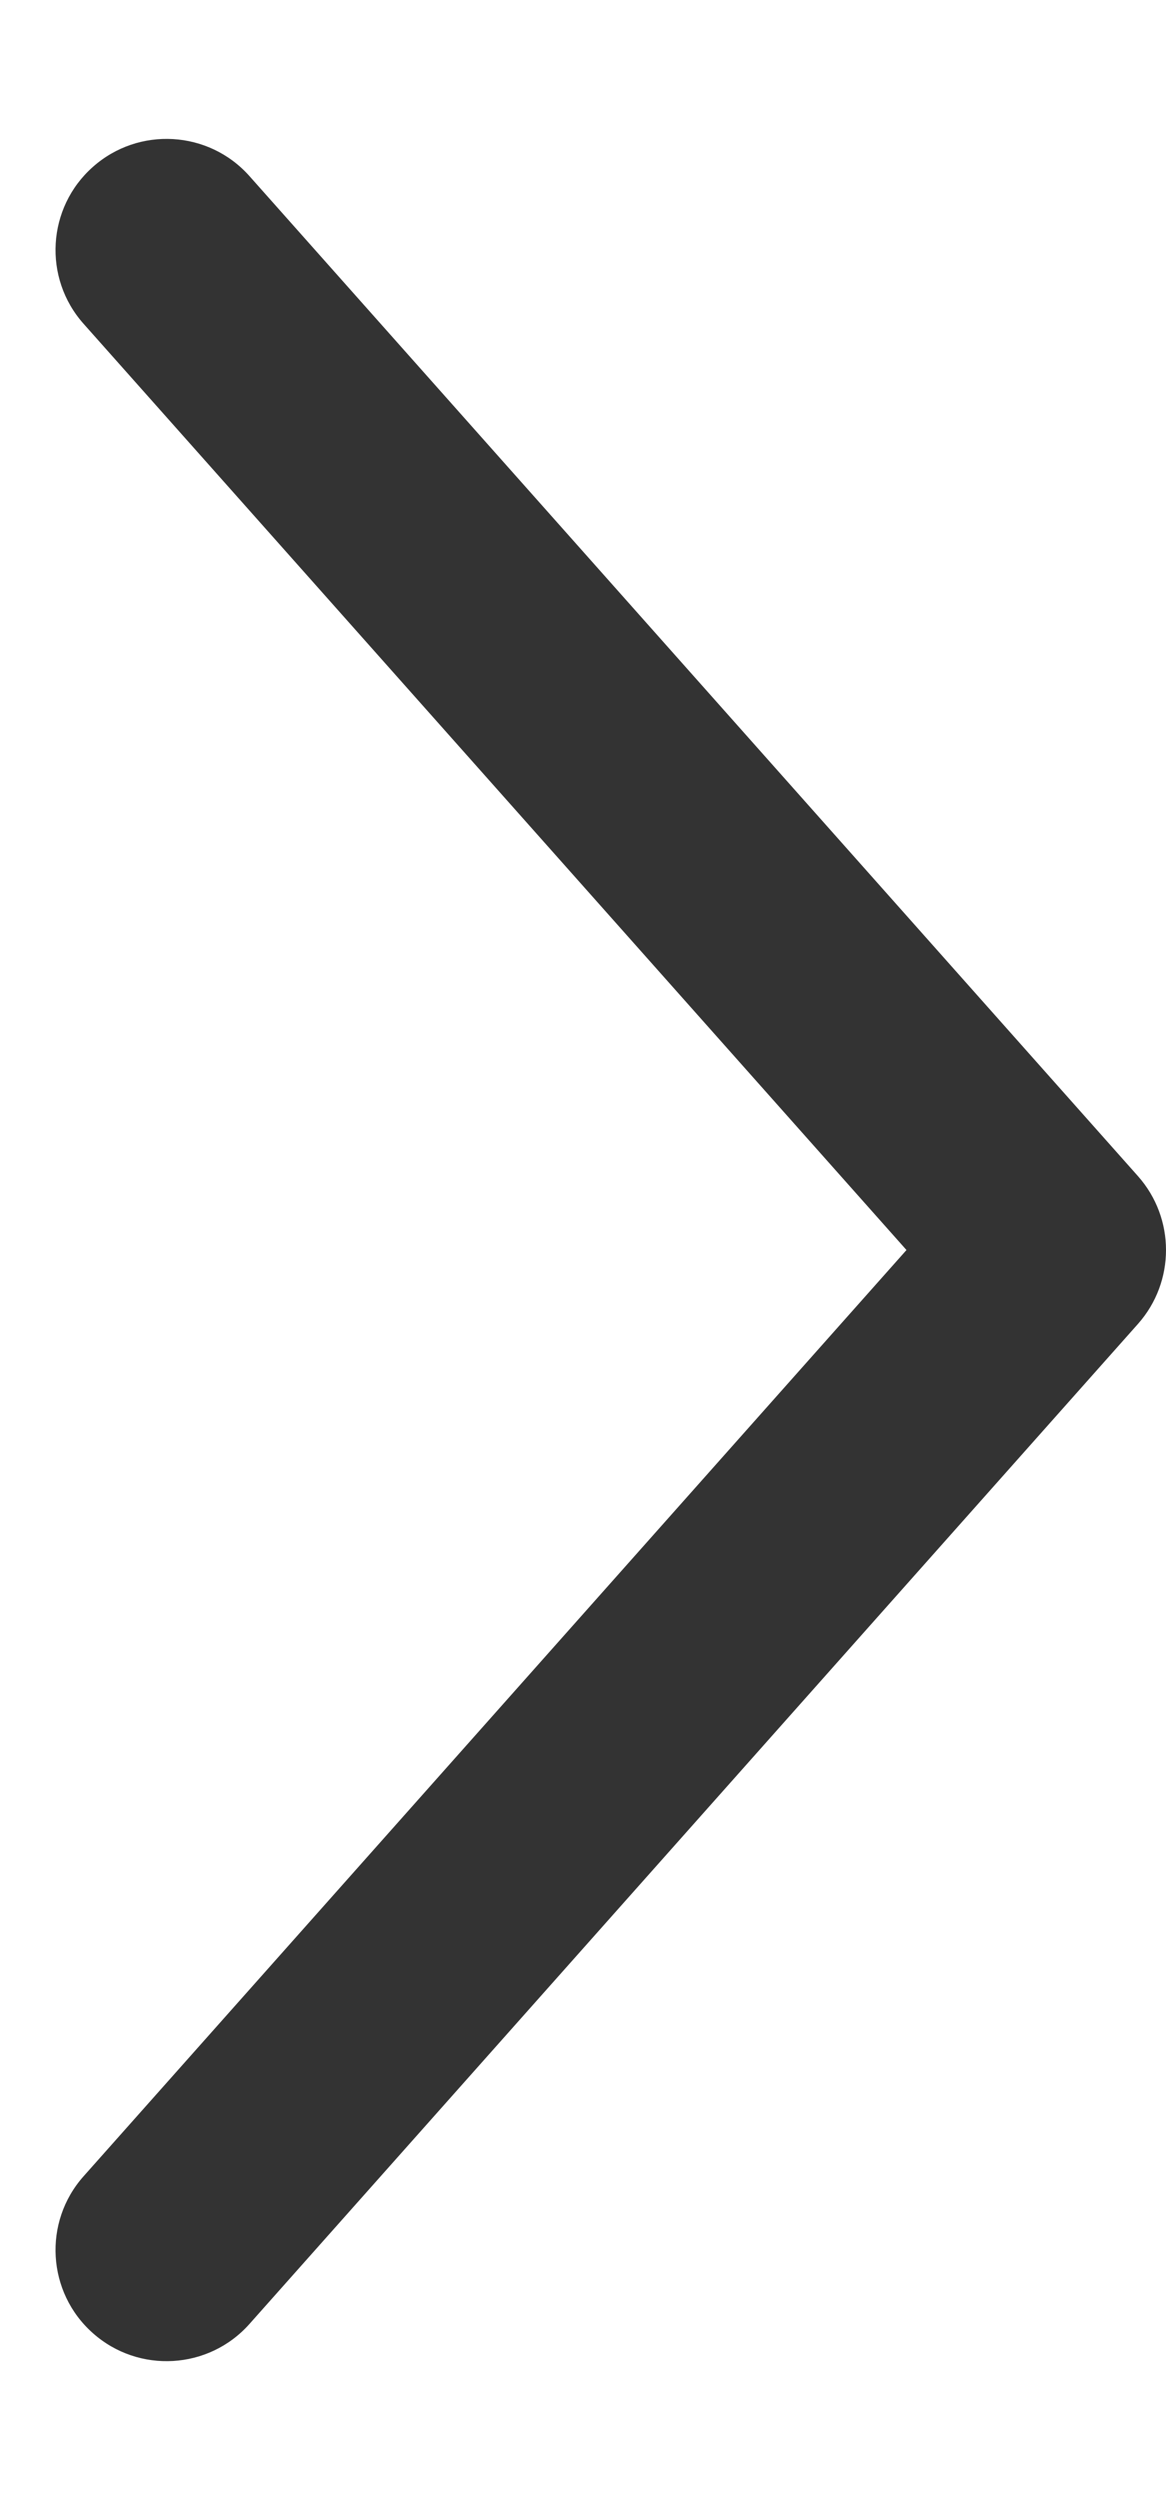 <svg width="7" height="15" viewBox="0 0 7 15" fill="none" xmlns="http://www.w3.org/2000/svg">
<path fill-rule="evenodd" clip-rule="evenodd" d="M0.557 1.002C0.832 0.757 1.254 0.782 1.498 1.057L6.832 7.057C7.056 7.31 7.056 7.69 6.832 7.943L1.498 13.943C1.254 14.218 0.832 14.243 0.557 13.998C0.282 13.754 0.257 13.332 0.502 13.057L5.442 7.5L0.502 1.943C0.257 1.668 0.282 1.246 0.557 1.002Z" fill="#333333"/>
</svg>
